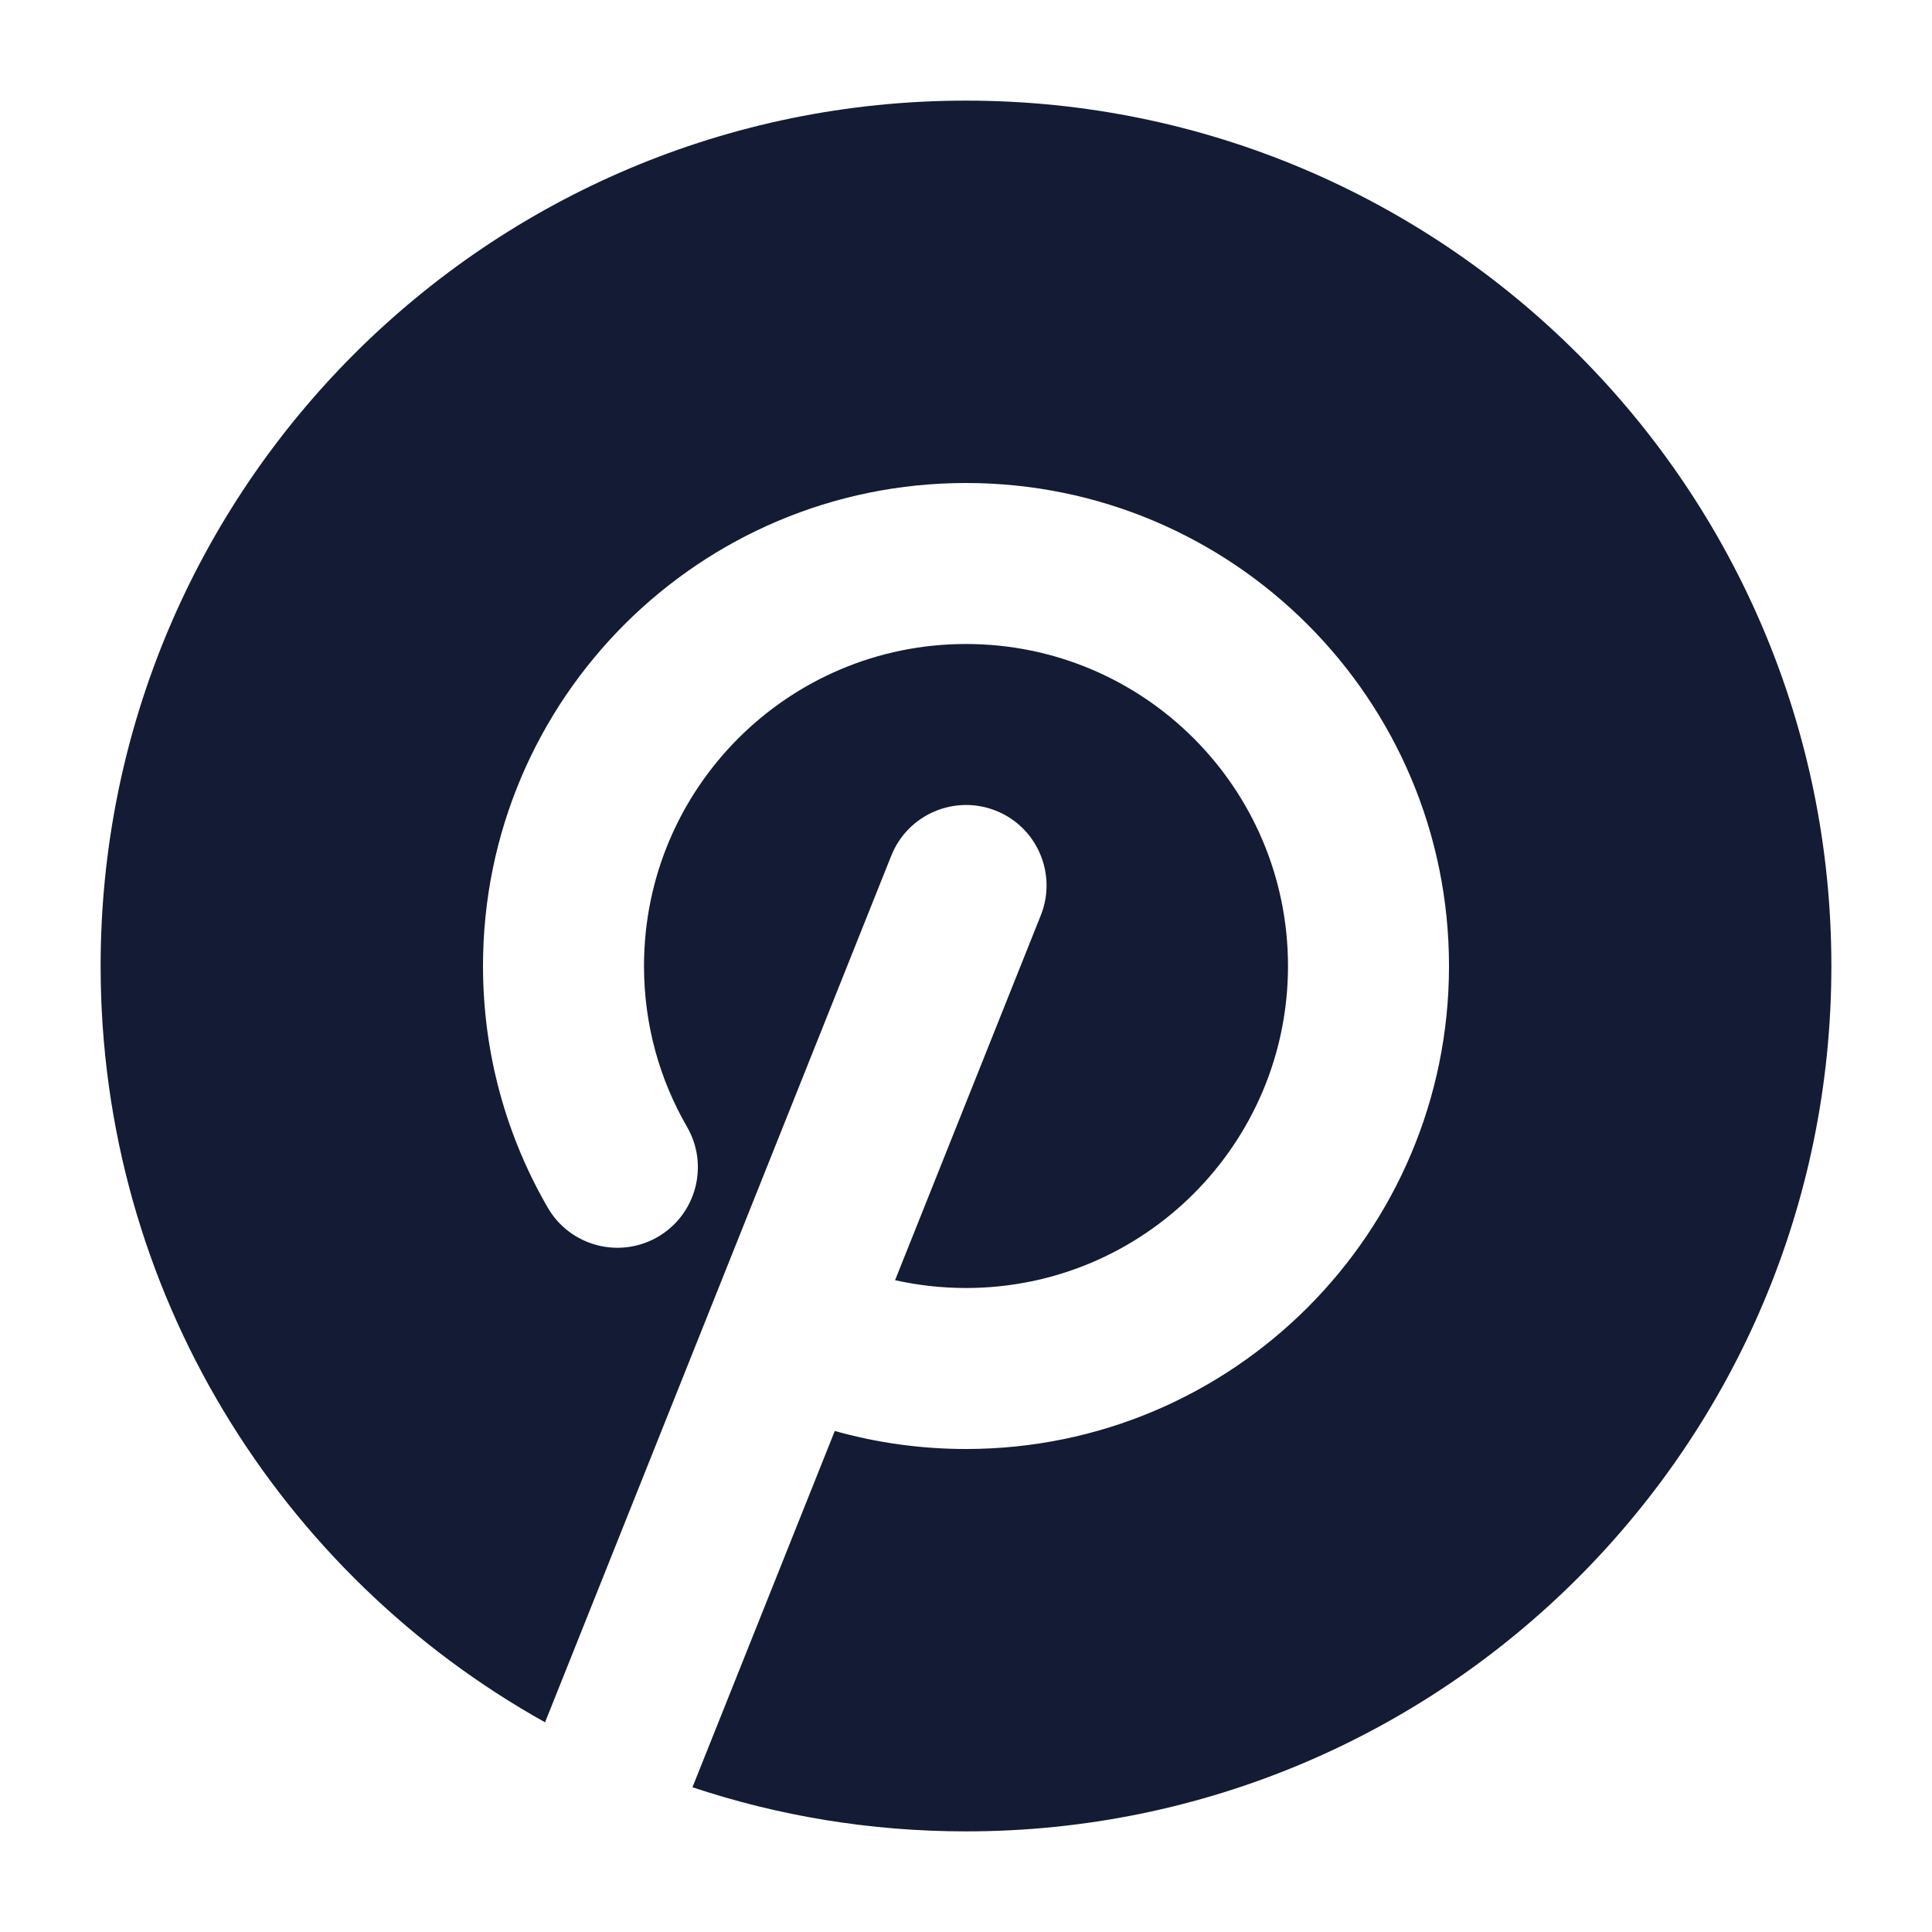 <svg width="24" height="24" viewBox="0 0 24 24" fill="none" xmlns="http://www.w3.org/2000/svg">
<path fill-rule="evenodd" clip-rule="evenodd" d="M12 1.25C6.063 1.25 1.25 6.063 1.25 12C1.25 16.039 3.477 19.558 6.771 21.395L11.072 10.629C11.277 10.116 11.859 9.867 12.372 10.071C12.885 10.276 13.134 10.858 12.929 11.371L11.119 15.903C11.402 15.966 11.697 16 12 16C14.209 16 16 14.209 16 12C16 9.791 14.209 8 12 8C9.791 8 8 9.791 8 12C8 12.73 8.195 13.412 8.535 13.999C8.811 14.477 8.648 15.089 8.17 15.366C7.692 15.642 7.08 15.479 6.804 15.001C6.292 14.117 6 13.091 6 12C6 8.686 8.686 6 12 6C15.314 6 18 8.686 18 12C18 15.314 15.314 18 12 18C11.436 18 10.889 17.922 10.37 17.776L8.602 22.202C9.67 22.558 10.812 22.75 12 22.75C17.937 22.75 22.75 17.937 22.75 12C22.75 6.063 17.937 1.25 12 1.25Z" fill="#141B34"/>
</svg>
